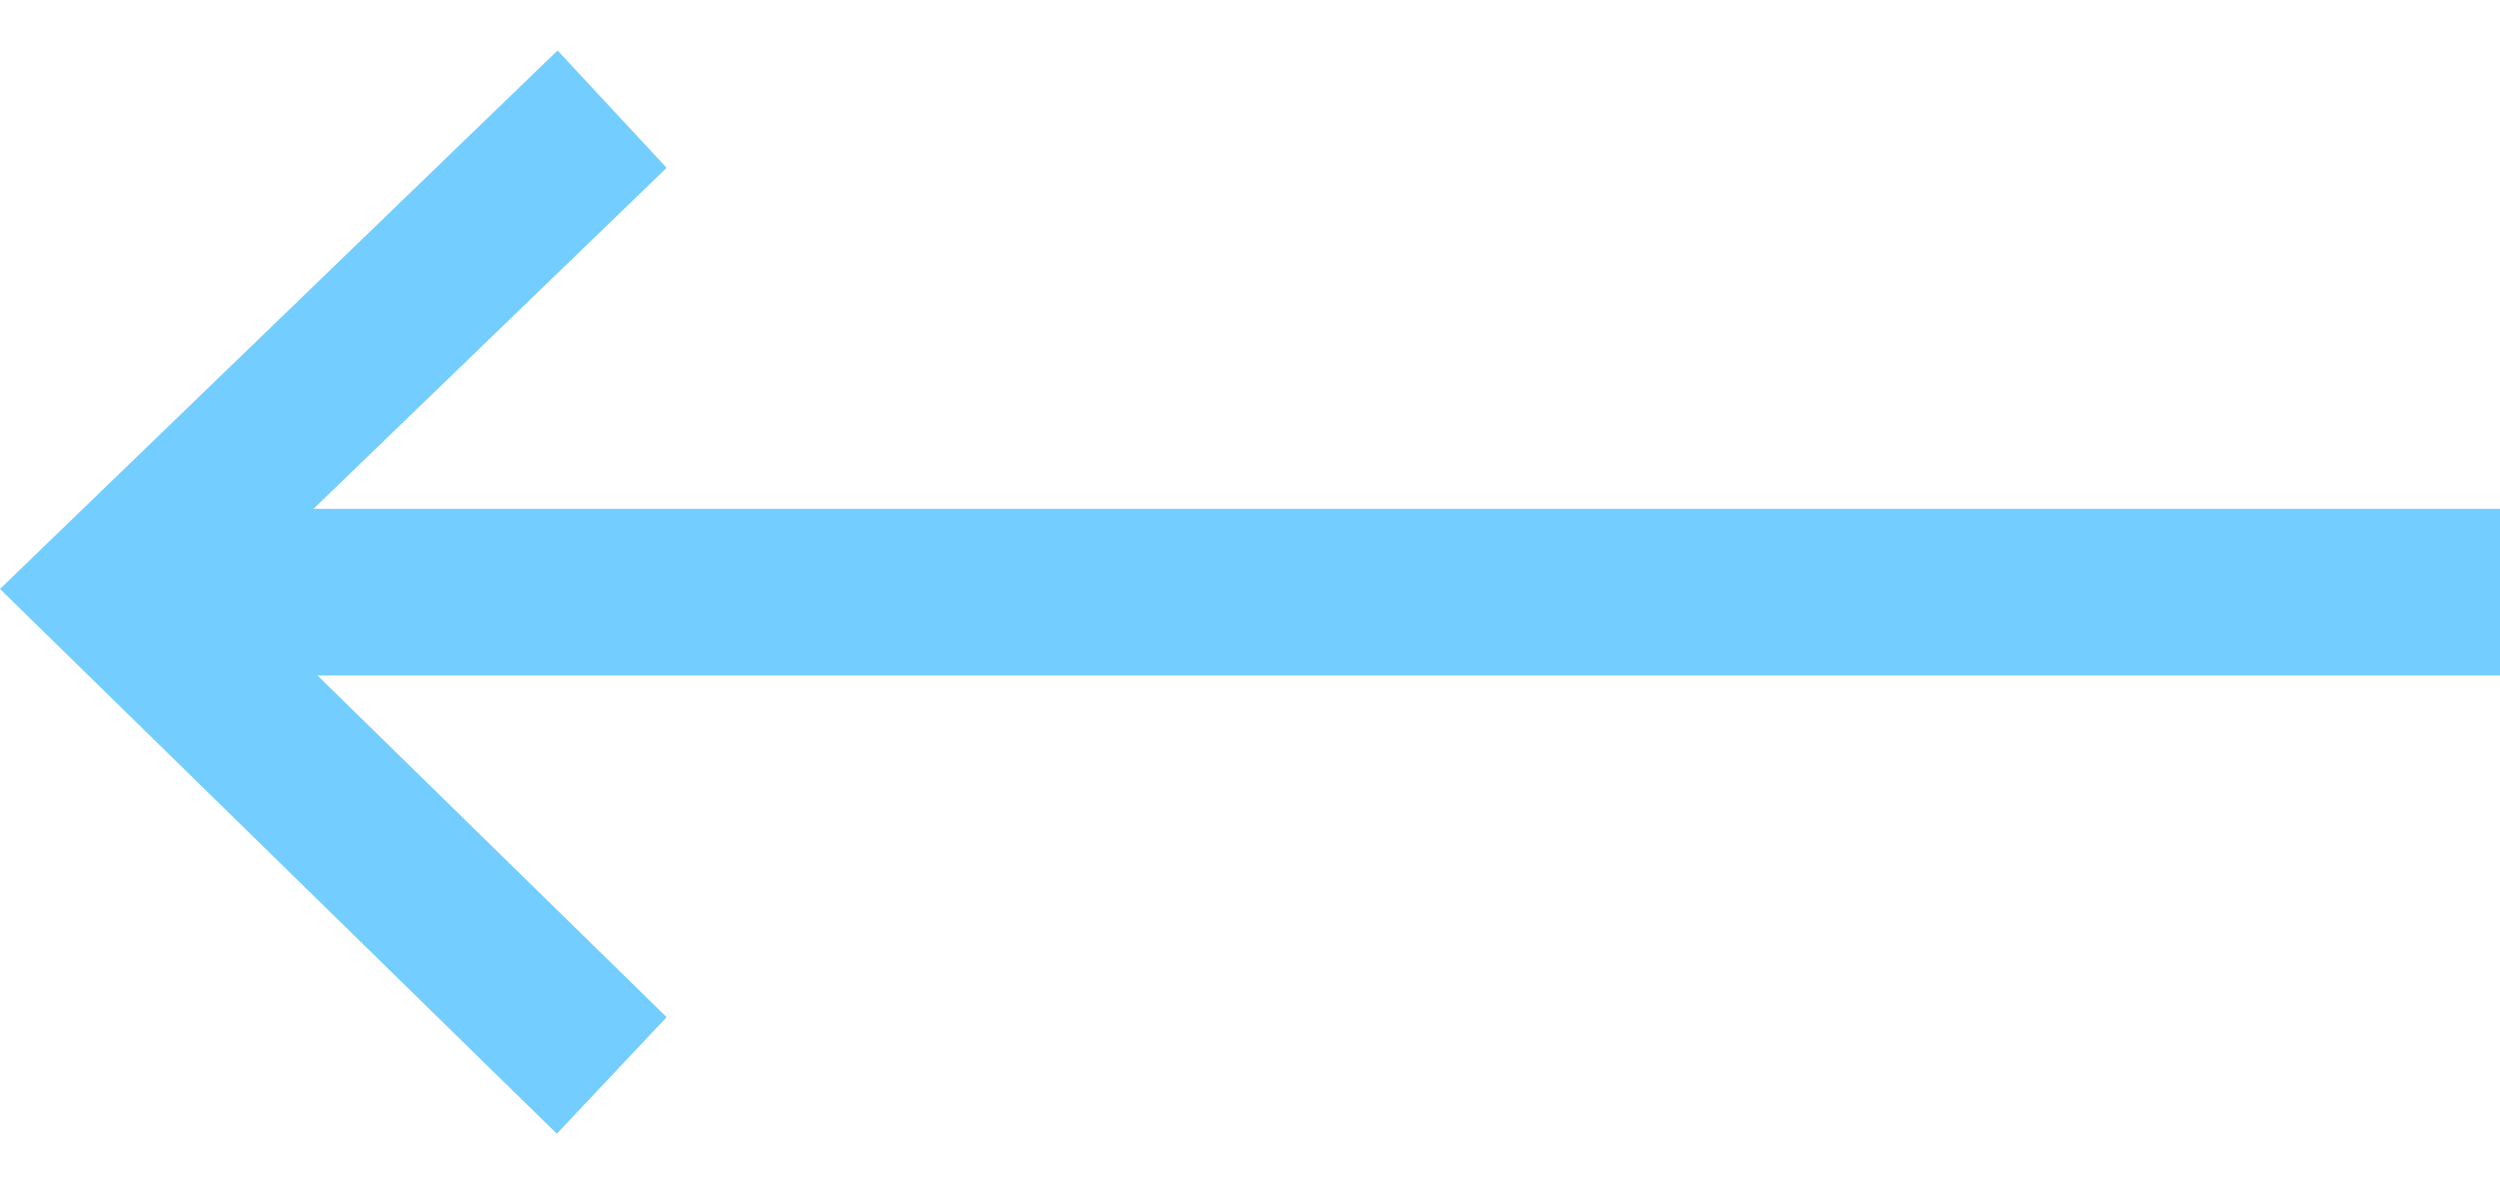 <svg width="38" height="18" viewBox="0 0 38 18" fill="none" xmlns="http://www.w3.org/2000/svg">
<path d="M3.493 8.963L10.133 15.461L8.464 17.233L-3.21952e-05 8.952L8.475 0.767L10.133 2.551L3.493 8.963Z" fill="#73CDFF"/>
<rect x="38" y="10.267" width="35.467" height="2.533" transform="rotate(180 38 10.267)" fill="#73CDFF"/>
</svg>
